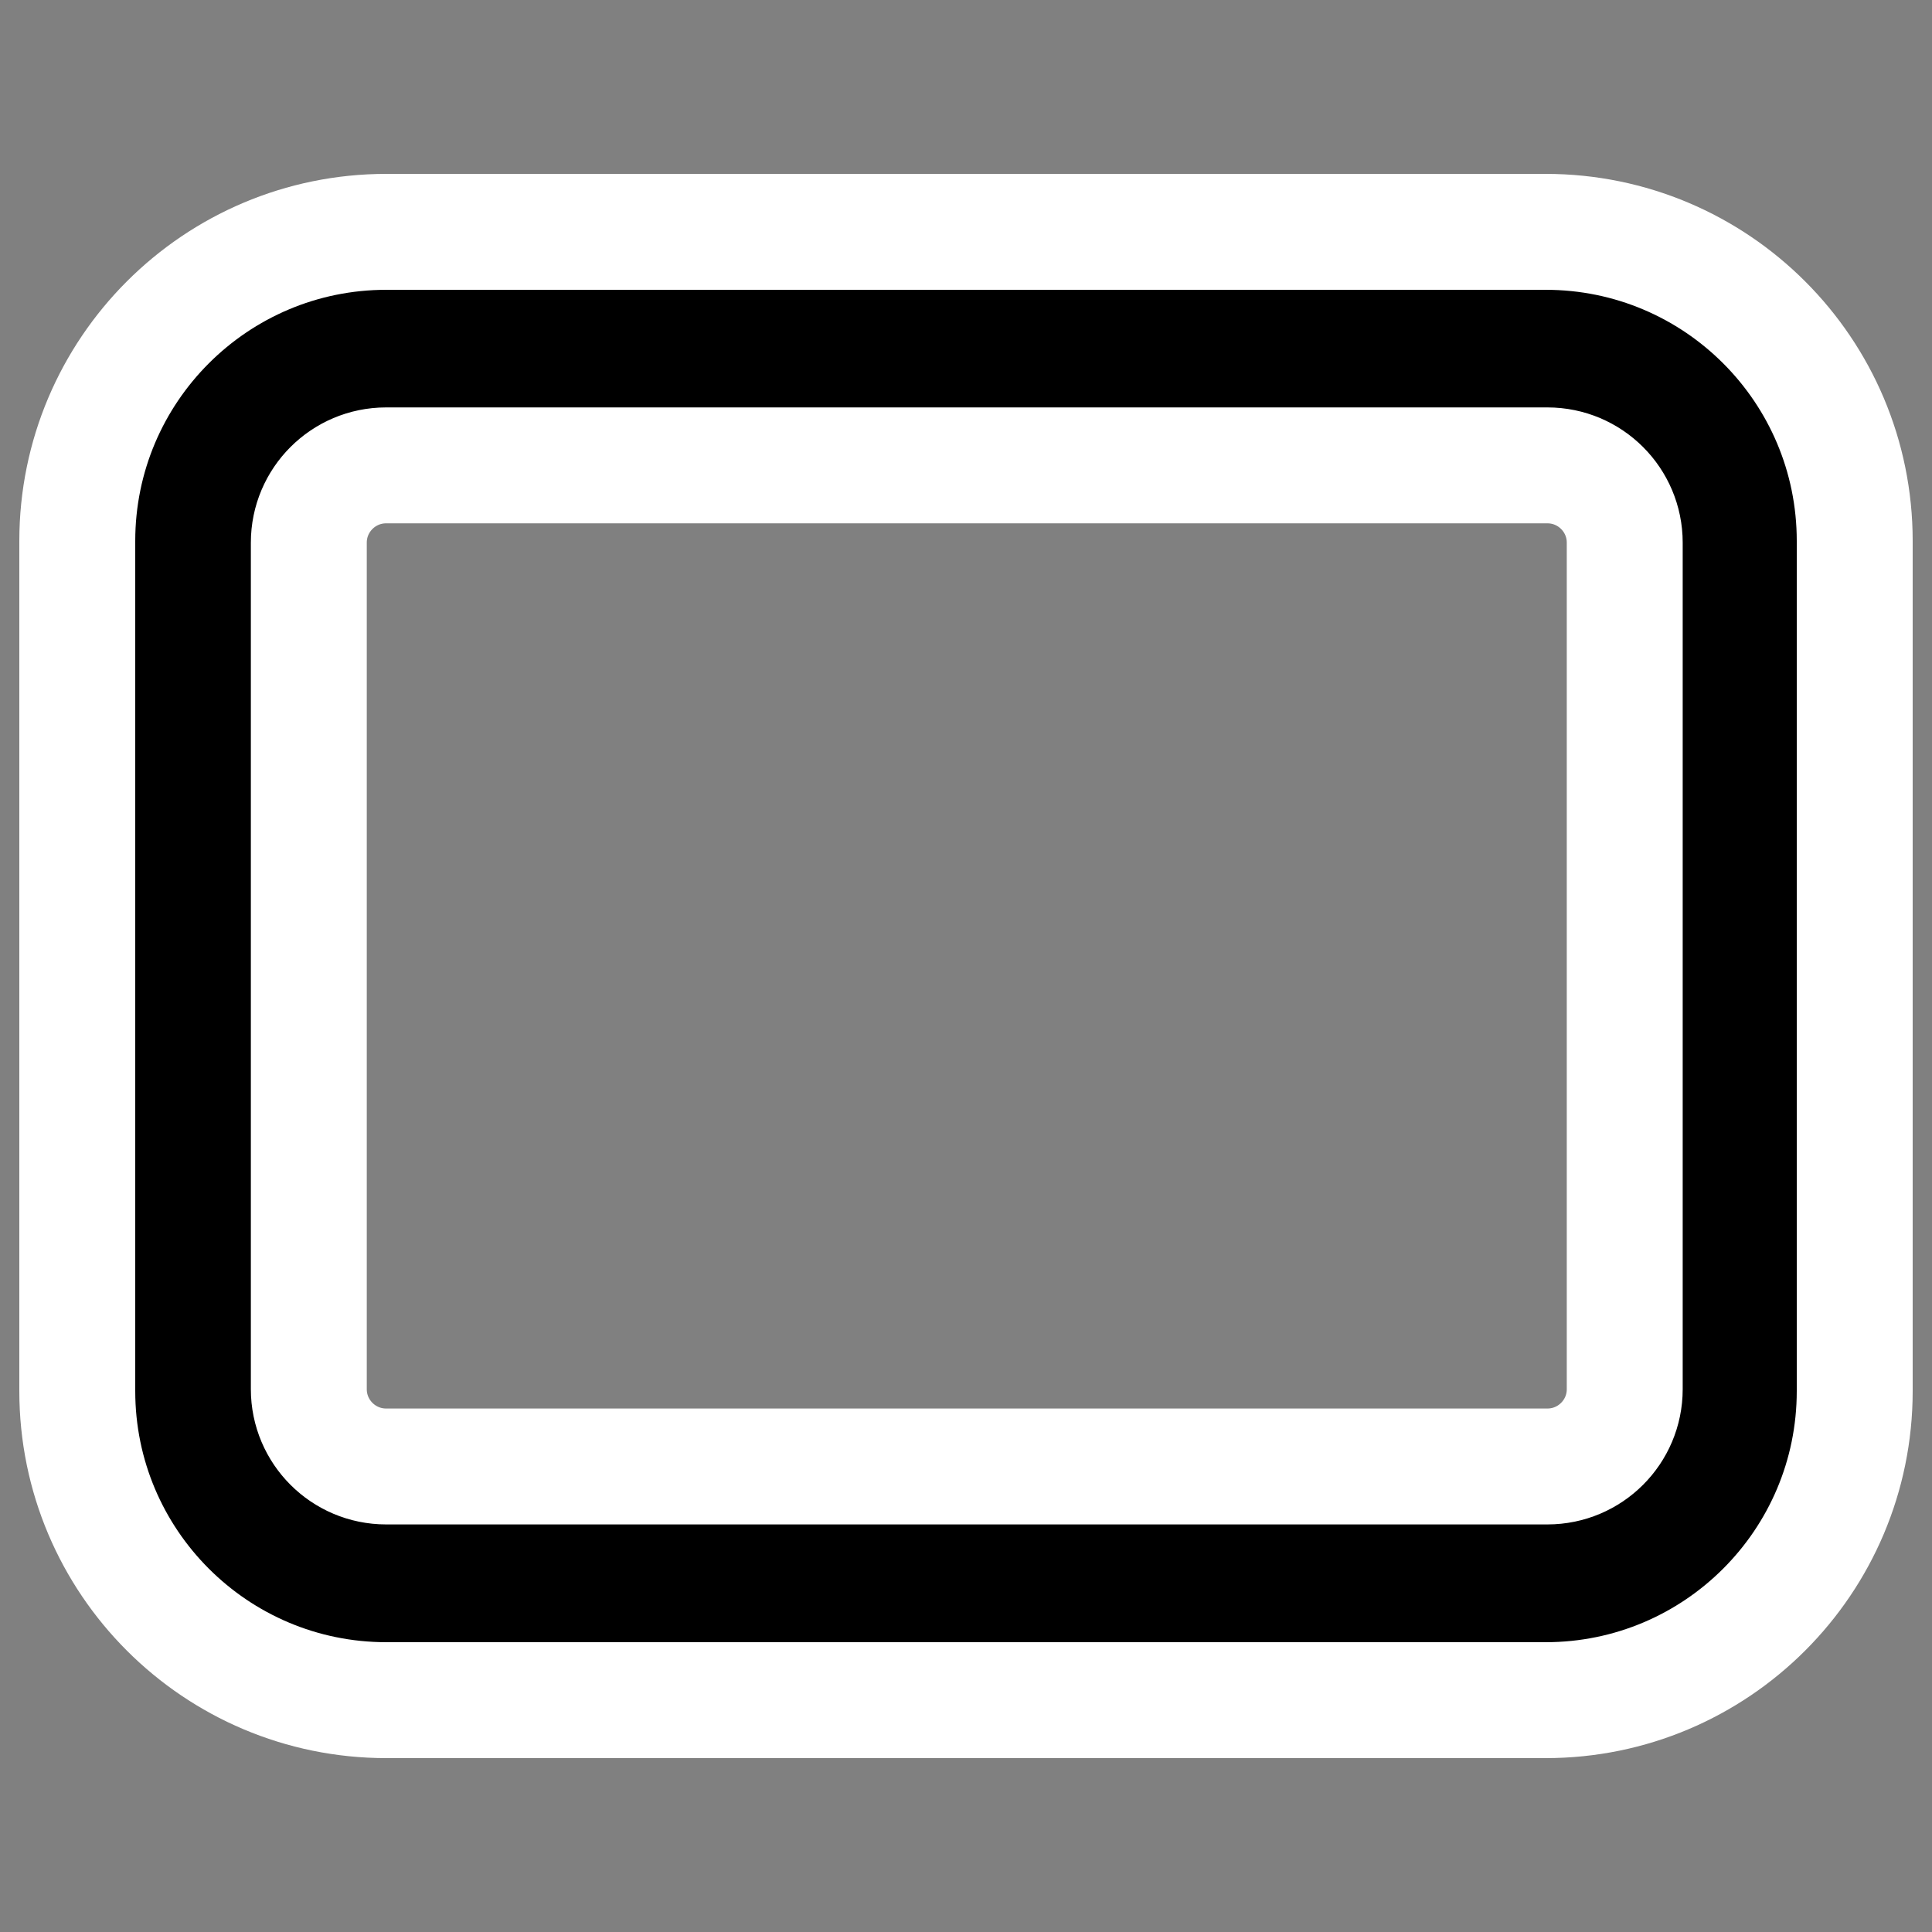 <?xml version="1.0" encoding="UTF-8"?>
<svg width="25px" height="25px" viewBox="0 0 25 25" version="1.1" xmlns="http://www.w3.org/2000/svg" xmlns:xlink="http://www.w3.org/1999/xlink">
    <rect x="0" y="0" width="25" height="25" fill="#808080" stroke="none"/>
    <!-- Generator: Sketch 44.1 (41455) - http://www.bohemiancoding.com/sketch -->
    <title>rec</title>
    <desc>Created with Sketch.</desc>
    <defs></defs>
    <g id="效果图" stroke="none" stroke-width="1" fill="none" fill-rule="evenodd">
        <g id="常态_透明板_工具状态" transform="translate(-812, -165)" stroke="#FFFFFF" stroke-width="1.5" fill="#000000">
            <g id="矩形-copy-2" transform="translate(804, 158)">
                <path d="M13,10 L28,10 L28,10 C30.209,10 32,11.791 32,14 L32,25 L32,25 C32,27.209 30.209,29 28,29 L13,29 L13,29 C10.791,29 9,27.209 9,25 L9,14 L9,14 C9,11.791 10.791,10 13,10 L13,10 Z M12.996,13.022 C12.444,13.022 11.996,13.47 11.996,14.022 L11.996,24.976 C11.996,25.528 12.444,25.976 12.996,25.976 L12.996,25.976 L28.024,25.976 C28.576,25.976 29.024,25.528 29.024,24.976 L29.024,14.022 C29.024,13.47 28.576,13.022 28.024,13.022 L12.996,13.022 Z" id="Combined-Shape"></path>
            </g>
        </g>
    </g>
</svg>